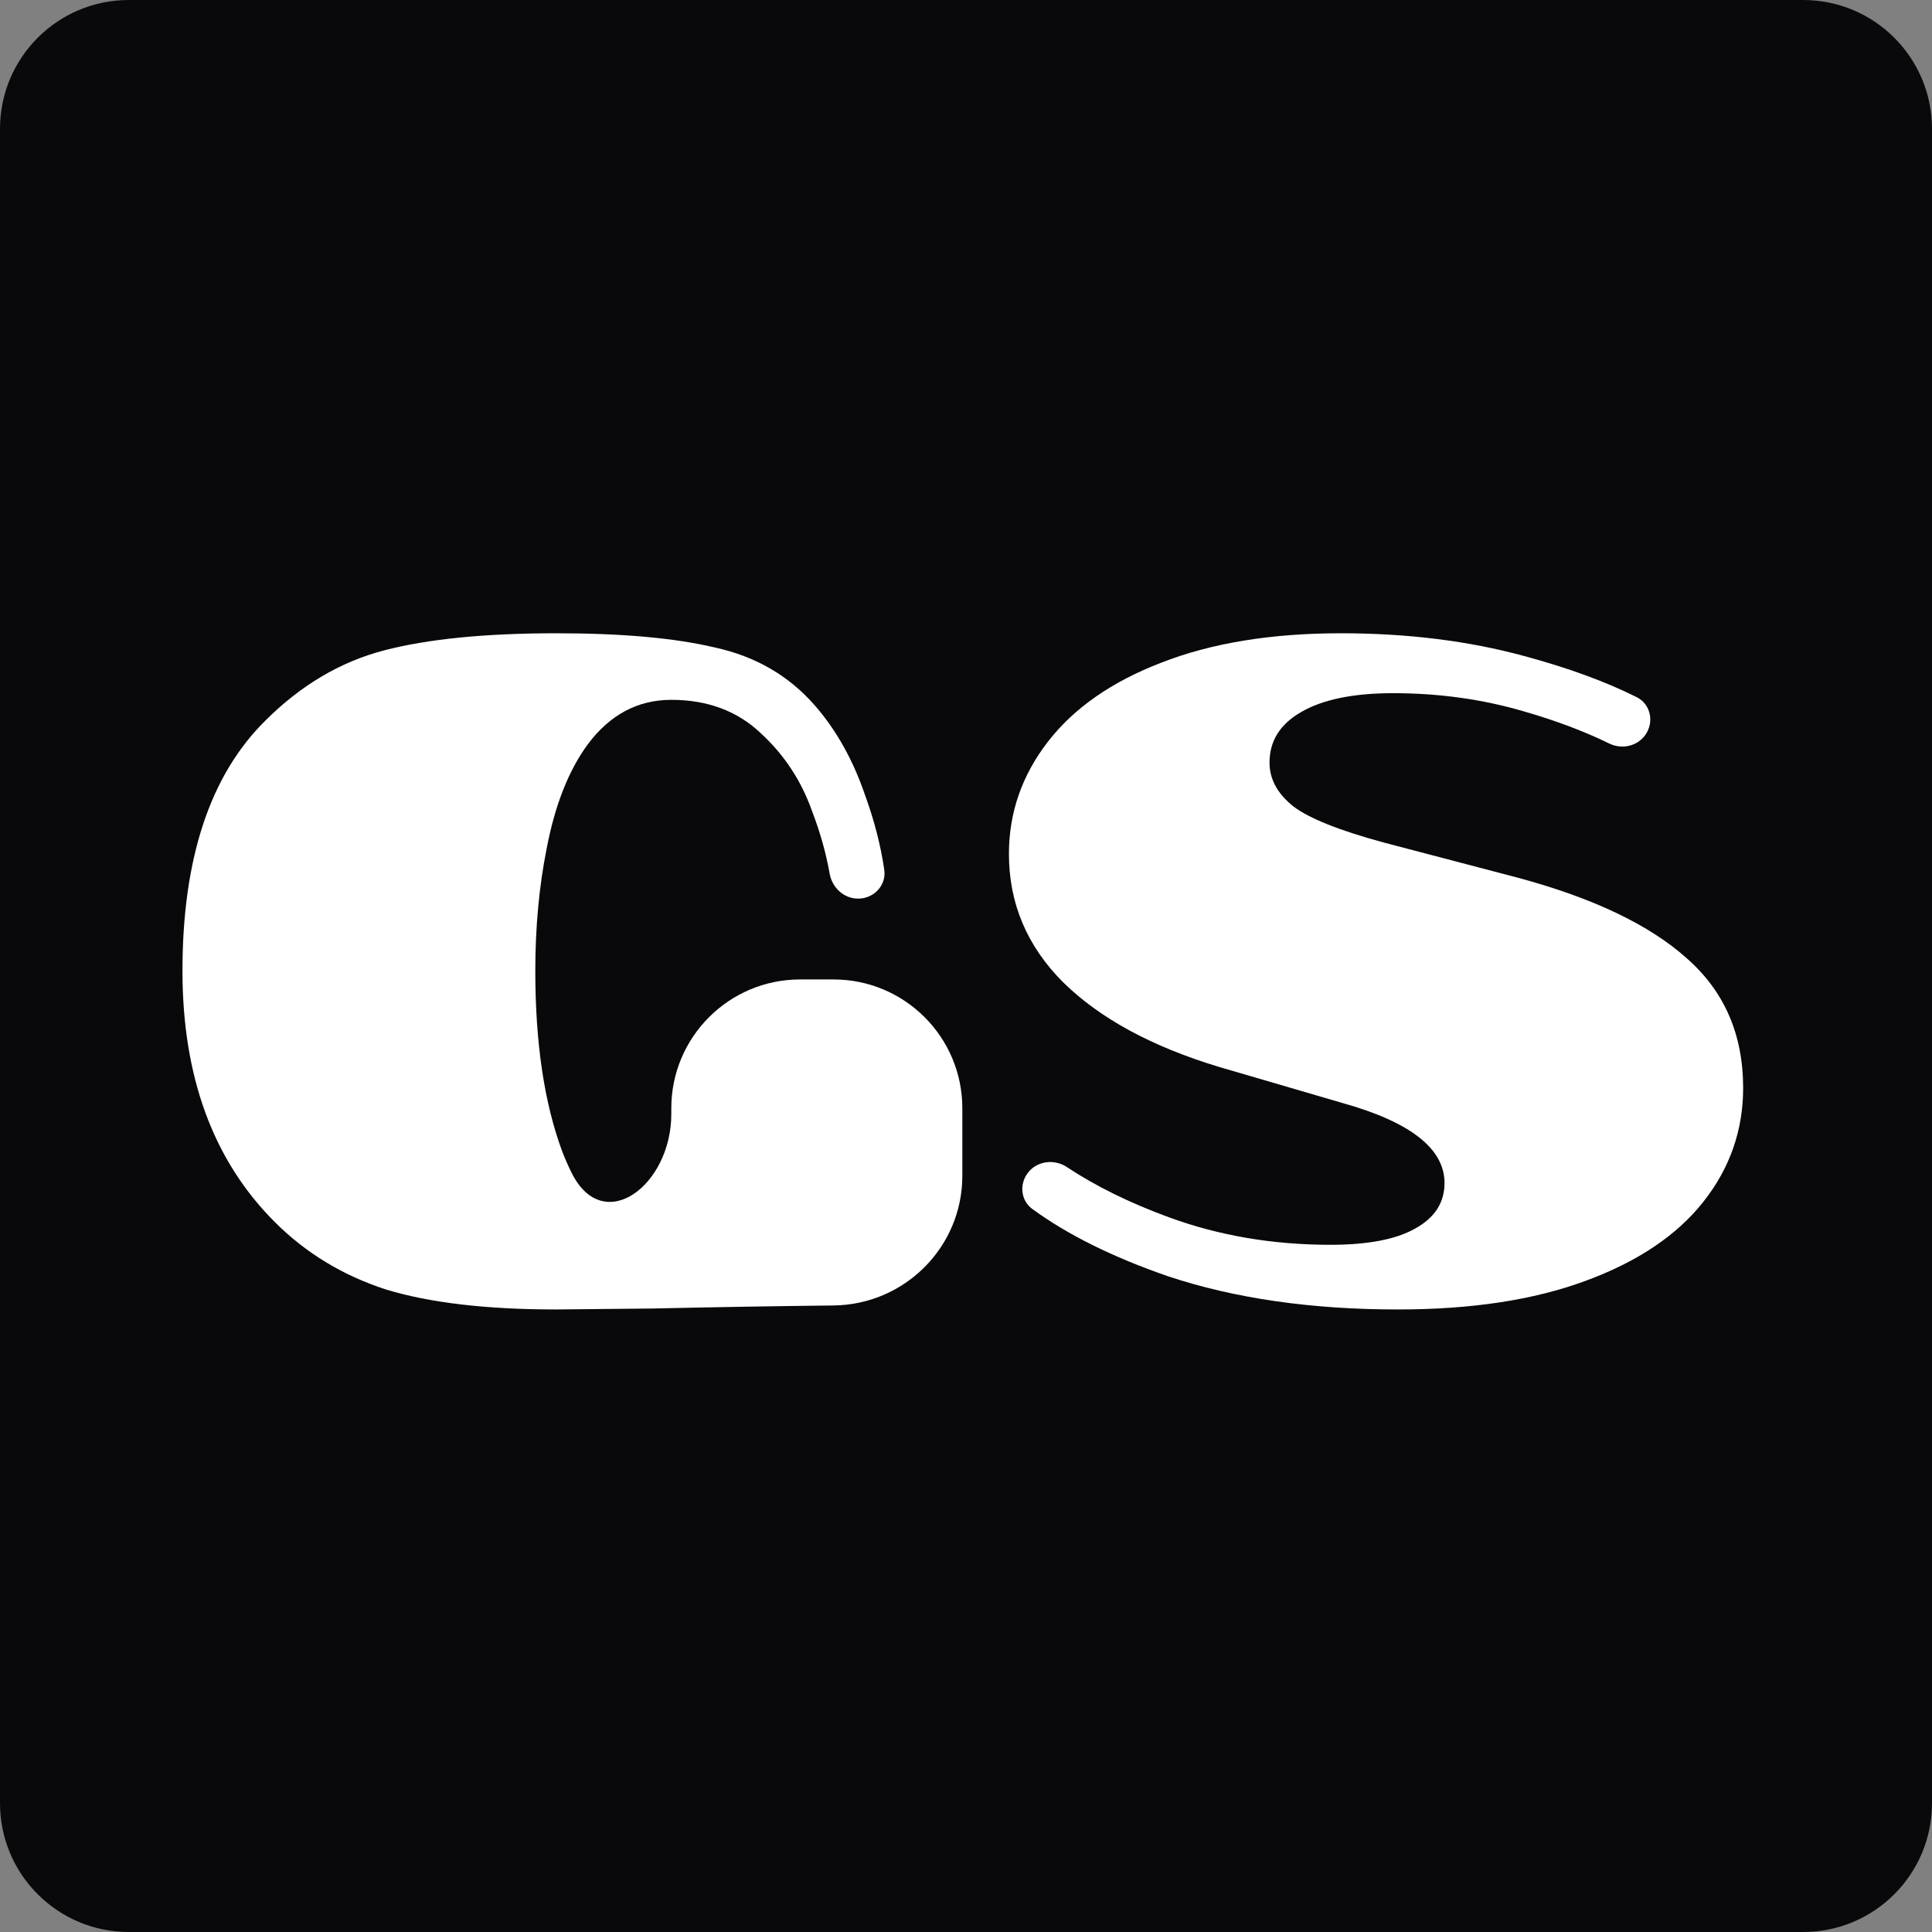 <svg width="180" height="180" viewBox="0 0 180 180" fill="none" xmlns="http://www.w3.org/2000/svg">
<rect x="0" y="0" width="180" height="180" fill="#808080" stroke="none"/>
<g clip-path="url(#clip0_11_38)">
<path d="M168 0H12C5.373 0 0 5.373 0 12V168C0 174.627 5.373 180 12 180H168C174.627 180 180 174.627 180 168V12C180 5.373 174.627 0 168 0Z" fill="#09090B"/>
<path d="M17 90.456C17 80 19.57 72.232 24.709 67.152C28.017 63.844 31.709 61.658 35.785 60.595C39.861 59.532 45.207 59 51.823 59C57.966 59 62.899 59.443 66.62 60.329C70.401 61.156 73.502 62.958 75.924 65.734C77.933 68.038 79.498 70.844 80.62 74.152C81.465 76.474 82.053 78.766 82.384 81.028C82.597 82.483 81.42 83.722 79.95 83.722C78.624 83.722 77.529 82.706 77.299 81.401C76.961 79.487 76.414 77.543 75.658 75.57C74.654 72.734 73.059 70.312 70.873 68.304C68.688 66.236 65.911 65.203 62.544 65.203C59.413 65.203 56.814 66.591 54.747 69.367C52.975 71.789 51.705 75.008 50.937 79.025C50.228 82.57 49.873 86.38 49.873 90.456C49.873 97.131 50.7 102.713 52.354 107.203C52.639 107.948 52.944 108.645 53.269 109.294C56.241 115.217 62.544 110.425 62.544 103.797V103.253C62.544 96.626 67.917 91.253 74.544 91.253H77.658C84.286 91.253 89.658 96.626 89.658 103.253V109.557C89.658 116.184 84.286 121.554 77.659 121.627C72.377 121.685 66.748 121.78 60.772 121.911L51.823 122C45.325 122 40.038 121.38 35.962 120.139C31.945 118.84 28.489 116.743 25.595 113.848C19.865 108.118 17 100.321 17 90.456Z" fill="white"/>
<path d="M141.405 81.772C148.435 83.662 153.692 86.173 157.177 89.304C160.662 92.376 162.405 96.392 162.405 101.354C162.405 105.312 161.164 108.857 158.683 111.987C156.202 115.118 152.54 117.57 147.696 119.342C142.911 121.114 137.093 122 130.24 122C122.148 122 115 120.966 108.797 118.899C103.663 117.121 99.457 115.034 96.179 112.638C95.116 111.861 94.954 110.372 95.733 109.311C96.577 108.159 98.206 107.943 99.397 108.733C102.072 110.507 105.235 112.065 108.886 113.405C113.553 115.118 118.574 115.975 123.949 115.975C127.435 115.975 130.063 115.473 131.835 114.468C133.667 113.464 134.582 112.046 134.582 110.215C134.582 107.025 131.422 104.544 125.101 102.772L113.582 99.405C107.321 97.515 102.477 94.886 99.051 91.519C95.684 88.152 94 84.165 94 79.557C94 75.717 95.211 72.232 97.633 69.101C100.055 65.971 103.57 63.519 108.177 61.747C112.844 59.916 118.426 59 124.924 59C131.127 59 136.827 59.709 142.025 61.127C146.095 62.224 149.581 63.498 152.482 64.95C153.799 65.609 154.14 67.288 153.282 68.484C152.525 69.539 151.096 69.842 149.93 69.272C147.597 68.13 144.933 67.128 141.937 66.266C138.097 65.144 134.051 64.582 129.797 64.582C126.076 64.582 123.211 65.173 121.202 66.354C119.253 67.477 118.278 69.042 118.278 71.051C118.278 72.587 119.017 73.945 120.494 75.127C121.97 76.249 124.776 77.371 128.911 78.494L141.405 81.772Z" fill="white"/>
</g>
<defs>
<clipPath id="clip0_11_38">
<rect width="180" height="180" fill="white"/>
</clipPath>
</defs>
</svg>
